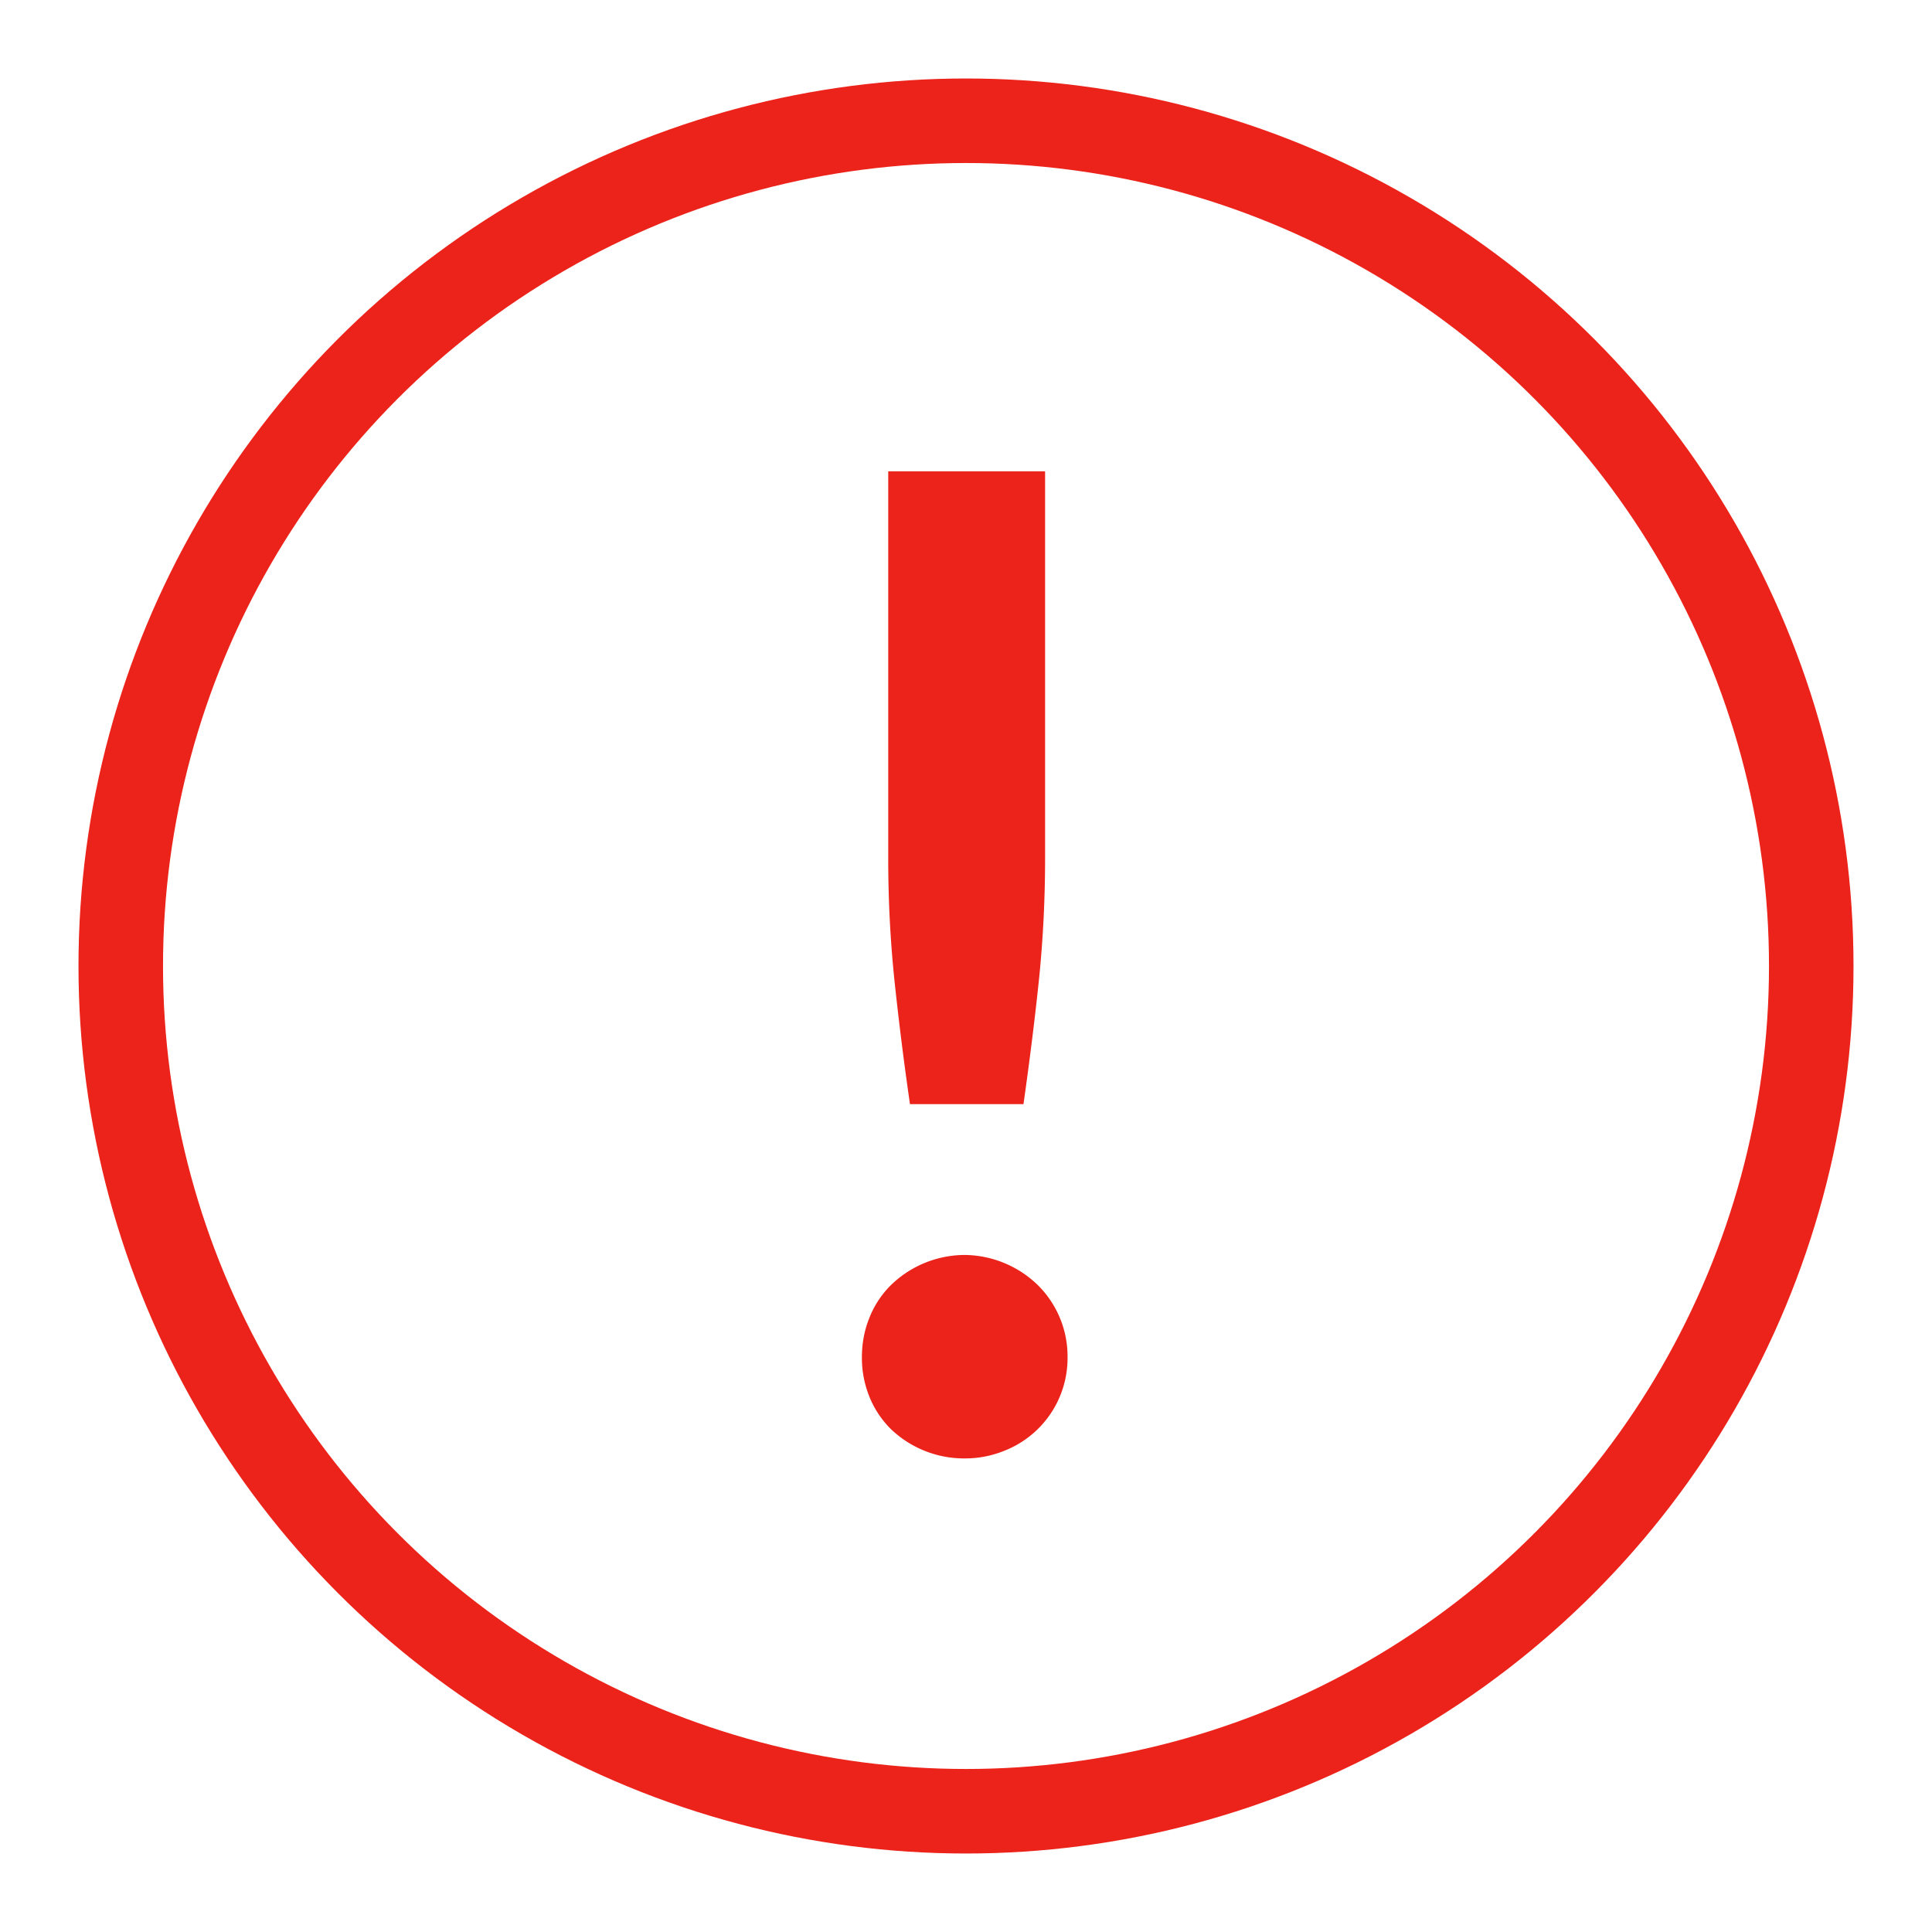 <svg xmlns="http://www.w3.org/2000/svg" width="16" height="16" viewBox="0 0 16 16">
    <g fill="none" fill-rule="evenodd" transform="translate(1 1)">
        <path fill="#EC231A" d="M7.655 2.902v3.204c0 .34-.017.673-.05 1-.034.326-.077.672-.129 1.038h-.94a26.636 26.636 0 0 1-.13-1.039 9.765 9.765 0 0 1-.05-1V2.903h1.3zm-1.517 7.336c0-.115.021-.225.064-.33a.79.79 0 0 1 .18-.269.882.882 0 0 1 .607-.246.882.882 0 0 1 .602.246.83.83 0 0 1 .25.6.824.824 0 0 1-.522.775.861.861 0 0 1-.33.064.876.876 0 0 1-.608-.24.796.796 0 0 1-.179-.266.855.855 0 0 1-.064-.334z"/>
        <circle cx="7" cy="7" r="7" stroke="#EC231A" stroke-width=".7"/>
    </g>
</svg>
